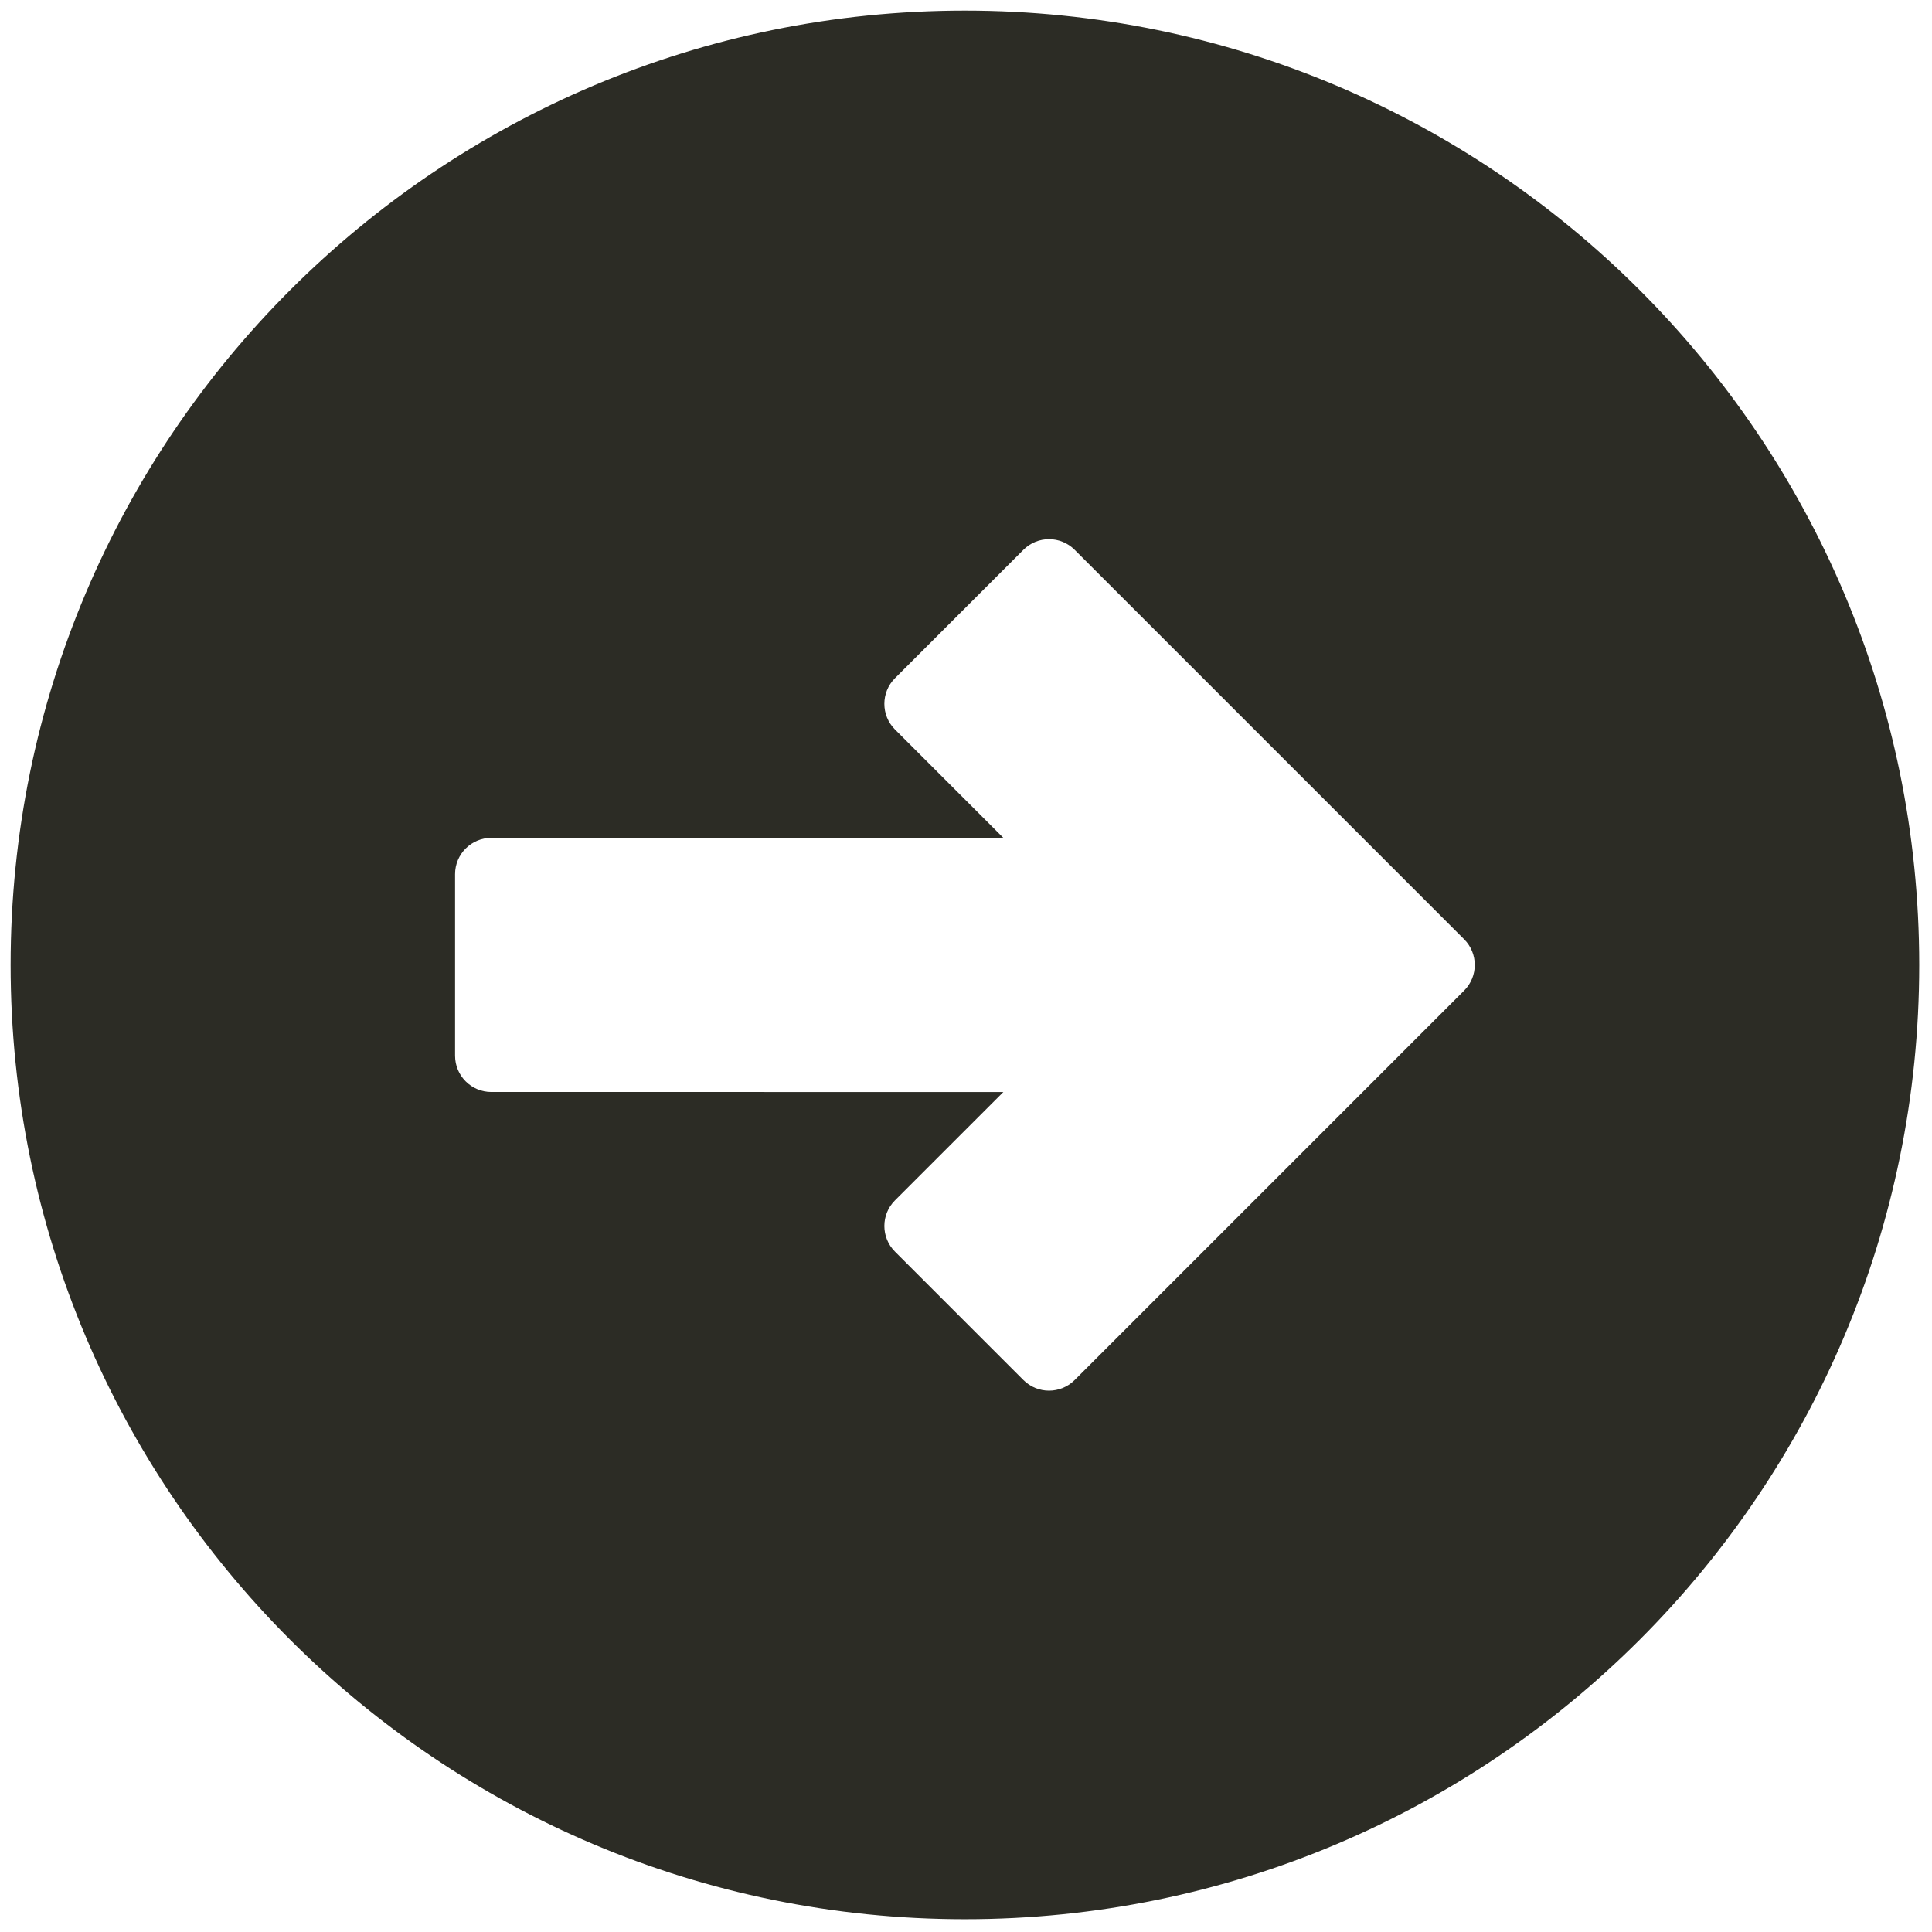 <svg xmlns="http://www.w3.org/2000/svg" xmlns:xlink="http://www.w3.org/1999/xlink" version="1.1" width="256" height="256" viewBox="0 0 256 256" xml:space="preserve">

<defs>
</defs>
<g style="stroke: none; stroke-width: 0; stroke-dasharray: none; stroke-linecap: butt; stroke-linejoin: miter; stroke-miterlimit: 10; fill: none; fill-rule: nonzero; opacity: 1;" transform="translate(1.407 1.407) scale(2.81 2.81)" >
	<path d="M 45 0 C 20.147 0 0 20.147 0 45 c 0 24.853 20.147 45 45 45 s 45 -20.147 45 -45 C 90 20.147 69.853 0 45 0 z M 68.541 46.209 L 50.175 64.575 c -0.668 0.668 -1.75 0.668 -2.418 0 l -6.055 -6.055 c -0.668 -0.668 -0.668 -1.751 0 -2.418 l 5.111 -5.11 H 22.668 c -0.944 0 -1.71 -0.766 -1.71 -1.71 v -8.563 c 0 -0.944 0.766 -1.71 1.71 -1.71 h 24.145 l -5.111 -5.111 c -0.668 -0.668 -0.668 -1.751 0 -2.418 l 6.055 -6.055 c 0.668 -0.668 1.751 -0.668 2.418 0 l 18.366 18.366 C 69.209 44.459 69.209 45.542 68.541 46.209 z" style="stroke: none; stroke-width: 1; stroke-dasharray: none; stroke-linecap: butt; stroke-linejoin: miter; stroke-miterlimit: 10; fill: #2c2c25; fill-rule: nonzero; opacity: 1;" transform=" matrix(1 0 0 1 0 0) " stroke-linecap="round" />
</g>
</svg>